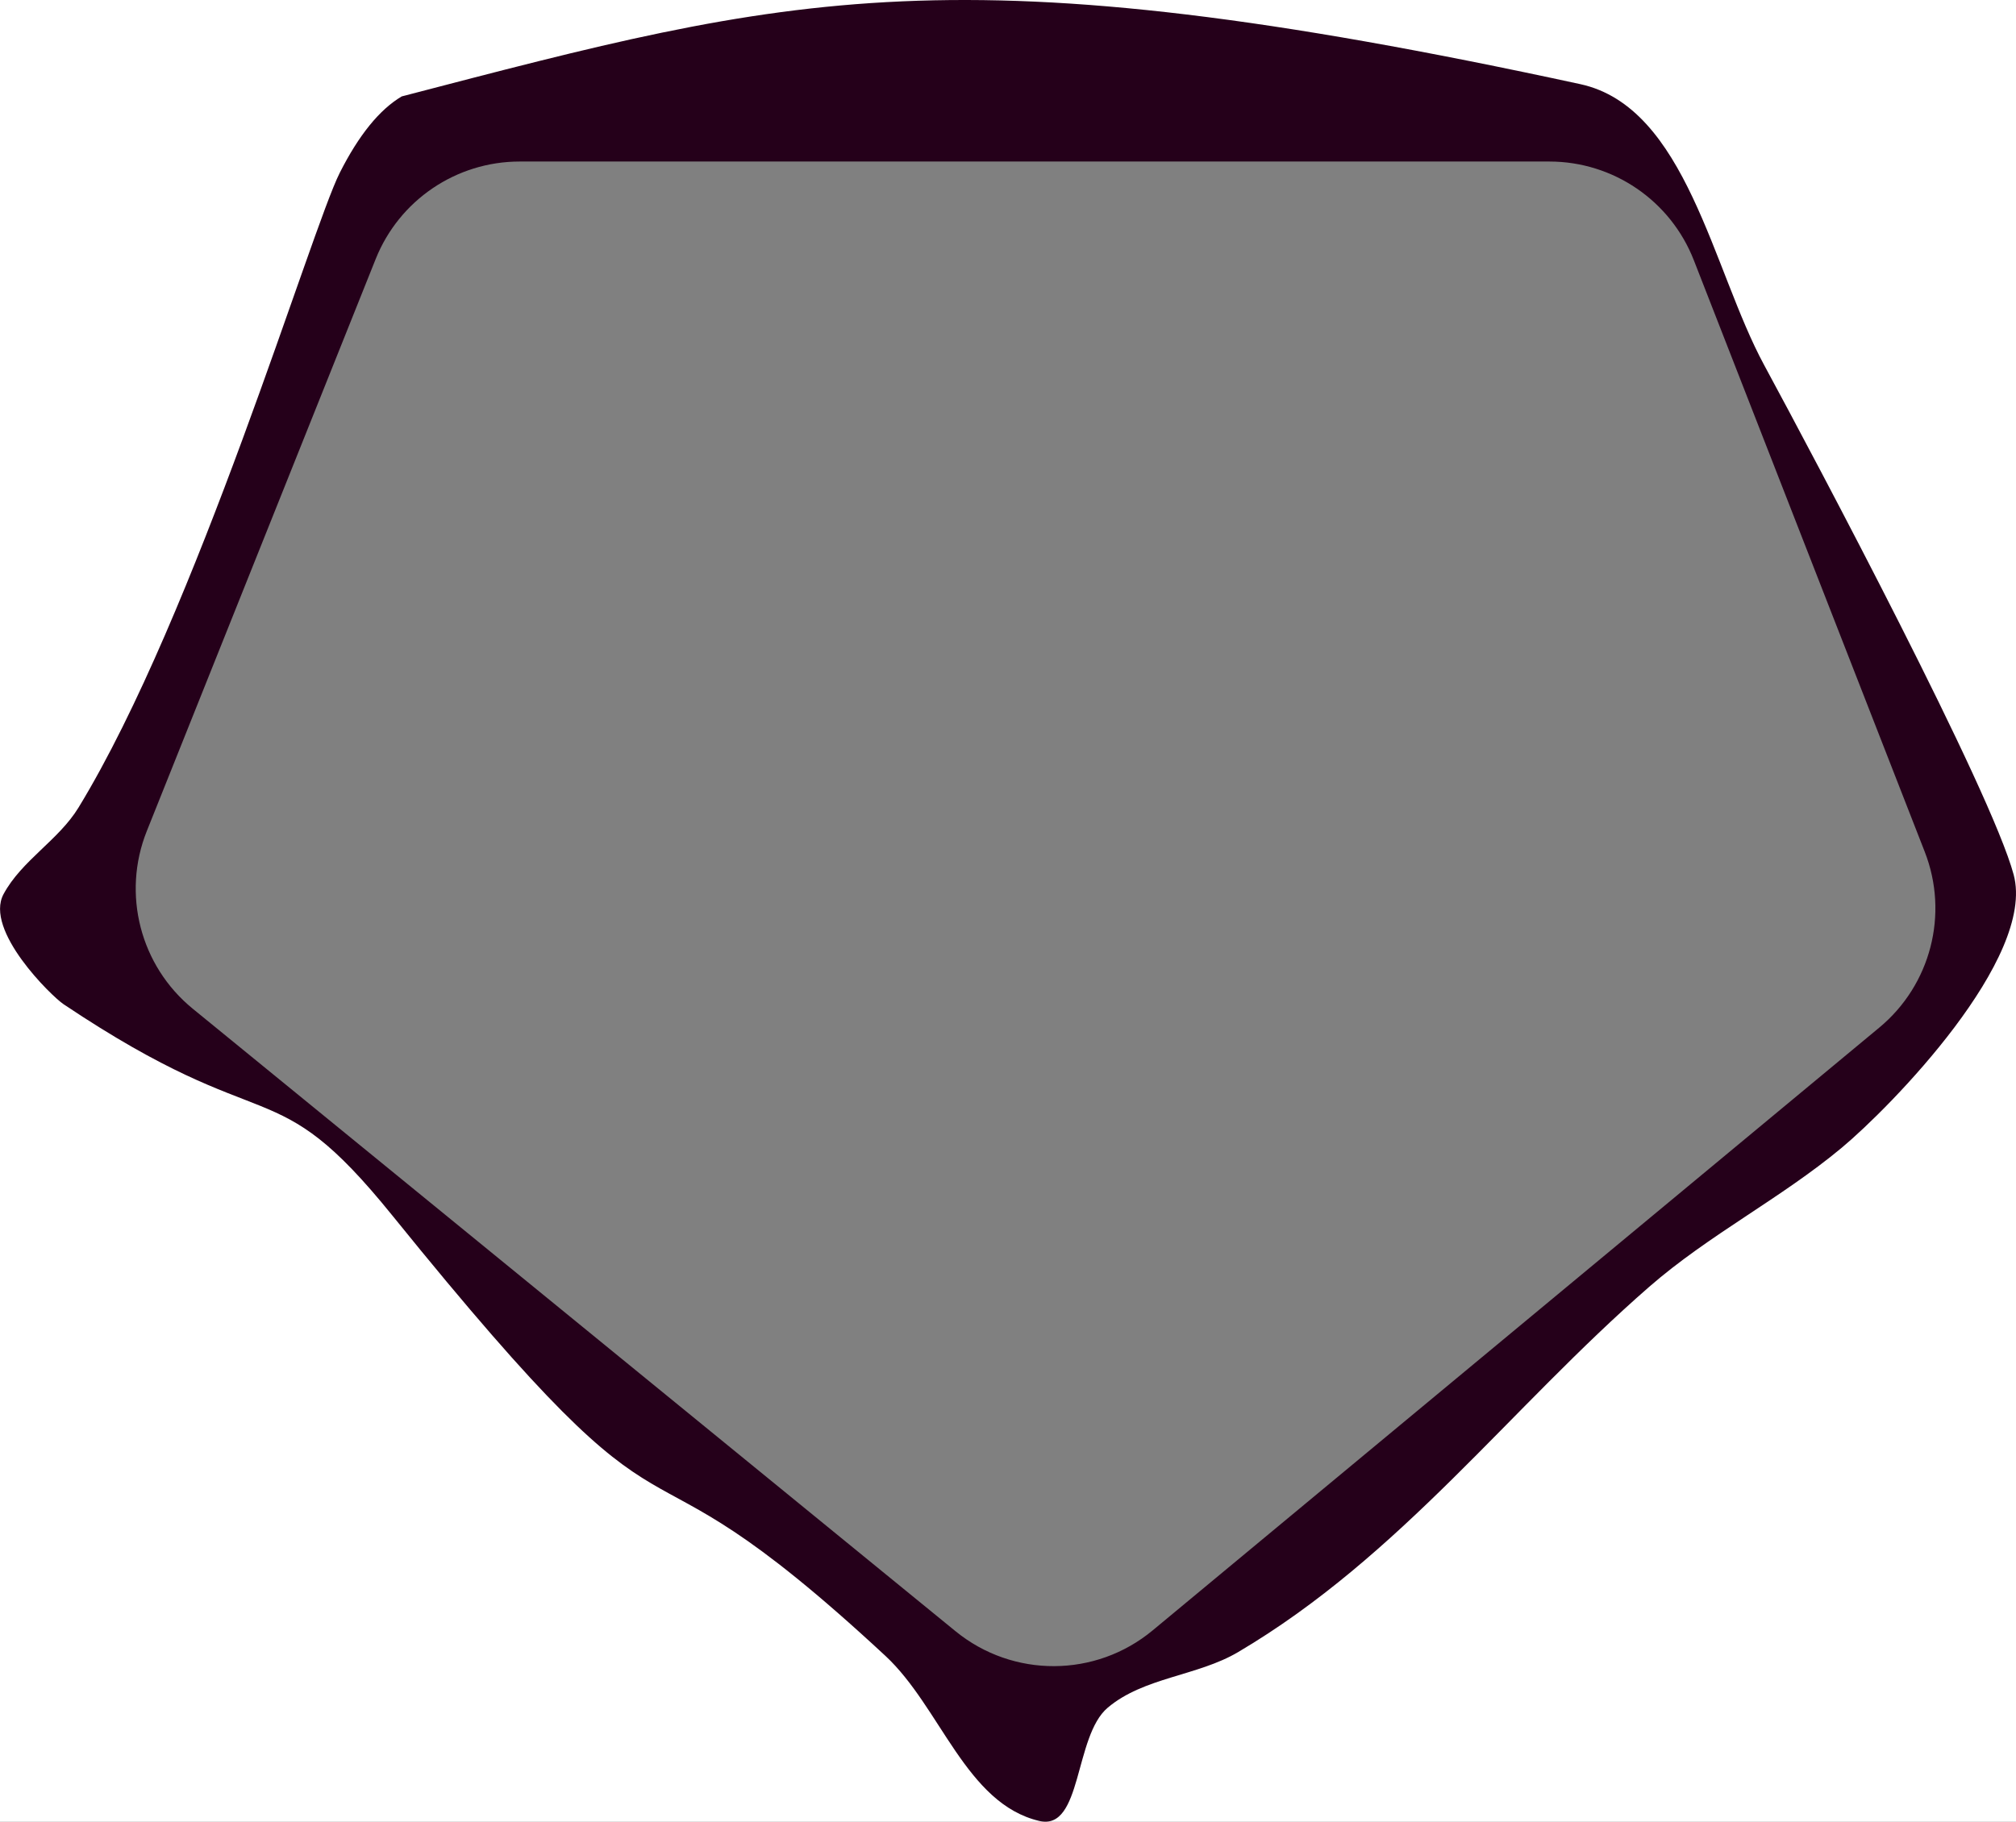 <?xml version="1.0" encoding="UTF-8"?>
<svg width="104px" height="94px" viewBox="0 0 104 94" version="1.1" xmlns="http://www.w3.org/2000/svg" xmlns:xlink="http://www.w3.org/1999/xlink">
    <rect x="0" y="0" width="104" height="94" fill="#808080" stroke="none"/>
    <!-- Generator: Sketch 58 (84663) - https://sketch.com -->
    <title>badgemask</title>
    <desc>Created with Sketch.</desc>
    <g id="Page-1" stroke="none" stroke-width="1" fill="none" fill-rule="evenodd">
        <g id="Artboard" transform="translate(-39, -120)">
            <g id="badgemask" transform="translate(39, 120)">
                <path d="M104,0 L104,94 L0,94 L0,0 L104,0 Z M80.364,8 L26.587,8 C23.314,8 20.371,9.994 19.157,13.034 L19.157,13.034 L7.174,43.054 C5.88,46.296 6.837,50.002 9.538,52.212 L9.538,52.212 L49.404,84.823 C52.369,87.248 56.638,87.231 59.584,84.782 L59.584,84.782 L97.569,53.197 C100.215,50.996 101.158,47.35 99.909,44.143 L99.909,44.143 L87.818,13.097 C86.621,10.024 83.662,8 80.364,8 L80.364,8 Z" id="Combined-Shape" fill="#FFFFFF"></path>
                <path d="M20.723,4.975 C40.821,-0.259 49.21,-2.662 81.519,4.341 C86.999,5.529 88.34,13.908 91.004,18.83 C93.688,23.79 102.706,40.768 103.879,45.131 C105.04,49.448 97.543,57.113 95.002,59.231 C91.868,61.841 88.157,63.717 85.083,66.396 C77.875,72.679 72.27,80.285 63.873,85.248 C61.772,86.49 58.996,86.544 57.137,88.124 C55.404,89.596 55.833,94.48 53.616,93.962 C49.832,93.076 48.52,88.085 45.675,85.443 C31.194,71.996 36.416,82.733 20.242,62.723 C14,55 14,59 3.274,51.815 C2.66,51.403 -0.824,48.005 0.184,46.135 C1.116,44.403 3.024,43.352 4.049,41.673 C10.128,31.717 16.053,11.839 17.526,8.919 C18.509,6.973 19.574,5.658 20.723,4.975 Z M79.927,8.335 L26.809,8.335 C23.538,8.335 20.596,10.327 19.381,13.364 L19.381,13.364 L7.574,42.881 C6.276,46.127 7.235,49.839 9.943,52.05 L9.943,52.05 L49.292,84.171 C52.255,86.59 56.516,86.573 59.46,84.131 L59.46,84.131 L96.95,53.022 C99.602,50.821 100.547,47.168 99.294,43.957 L99.294,43.957 L87.38,13.427 C86.181,10.356 83.223,8.335 79.927,8.335 L79.927,8.335 Z" id="badgeedge" fill="#25001A"></path>
            </g>
        </g>
    </g>
</svg>